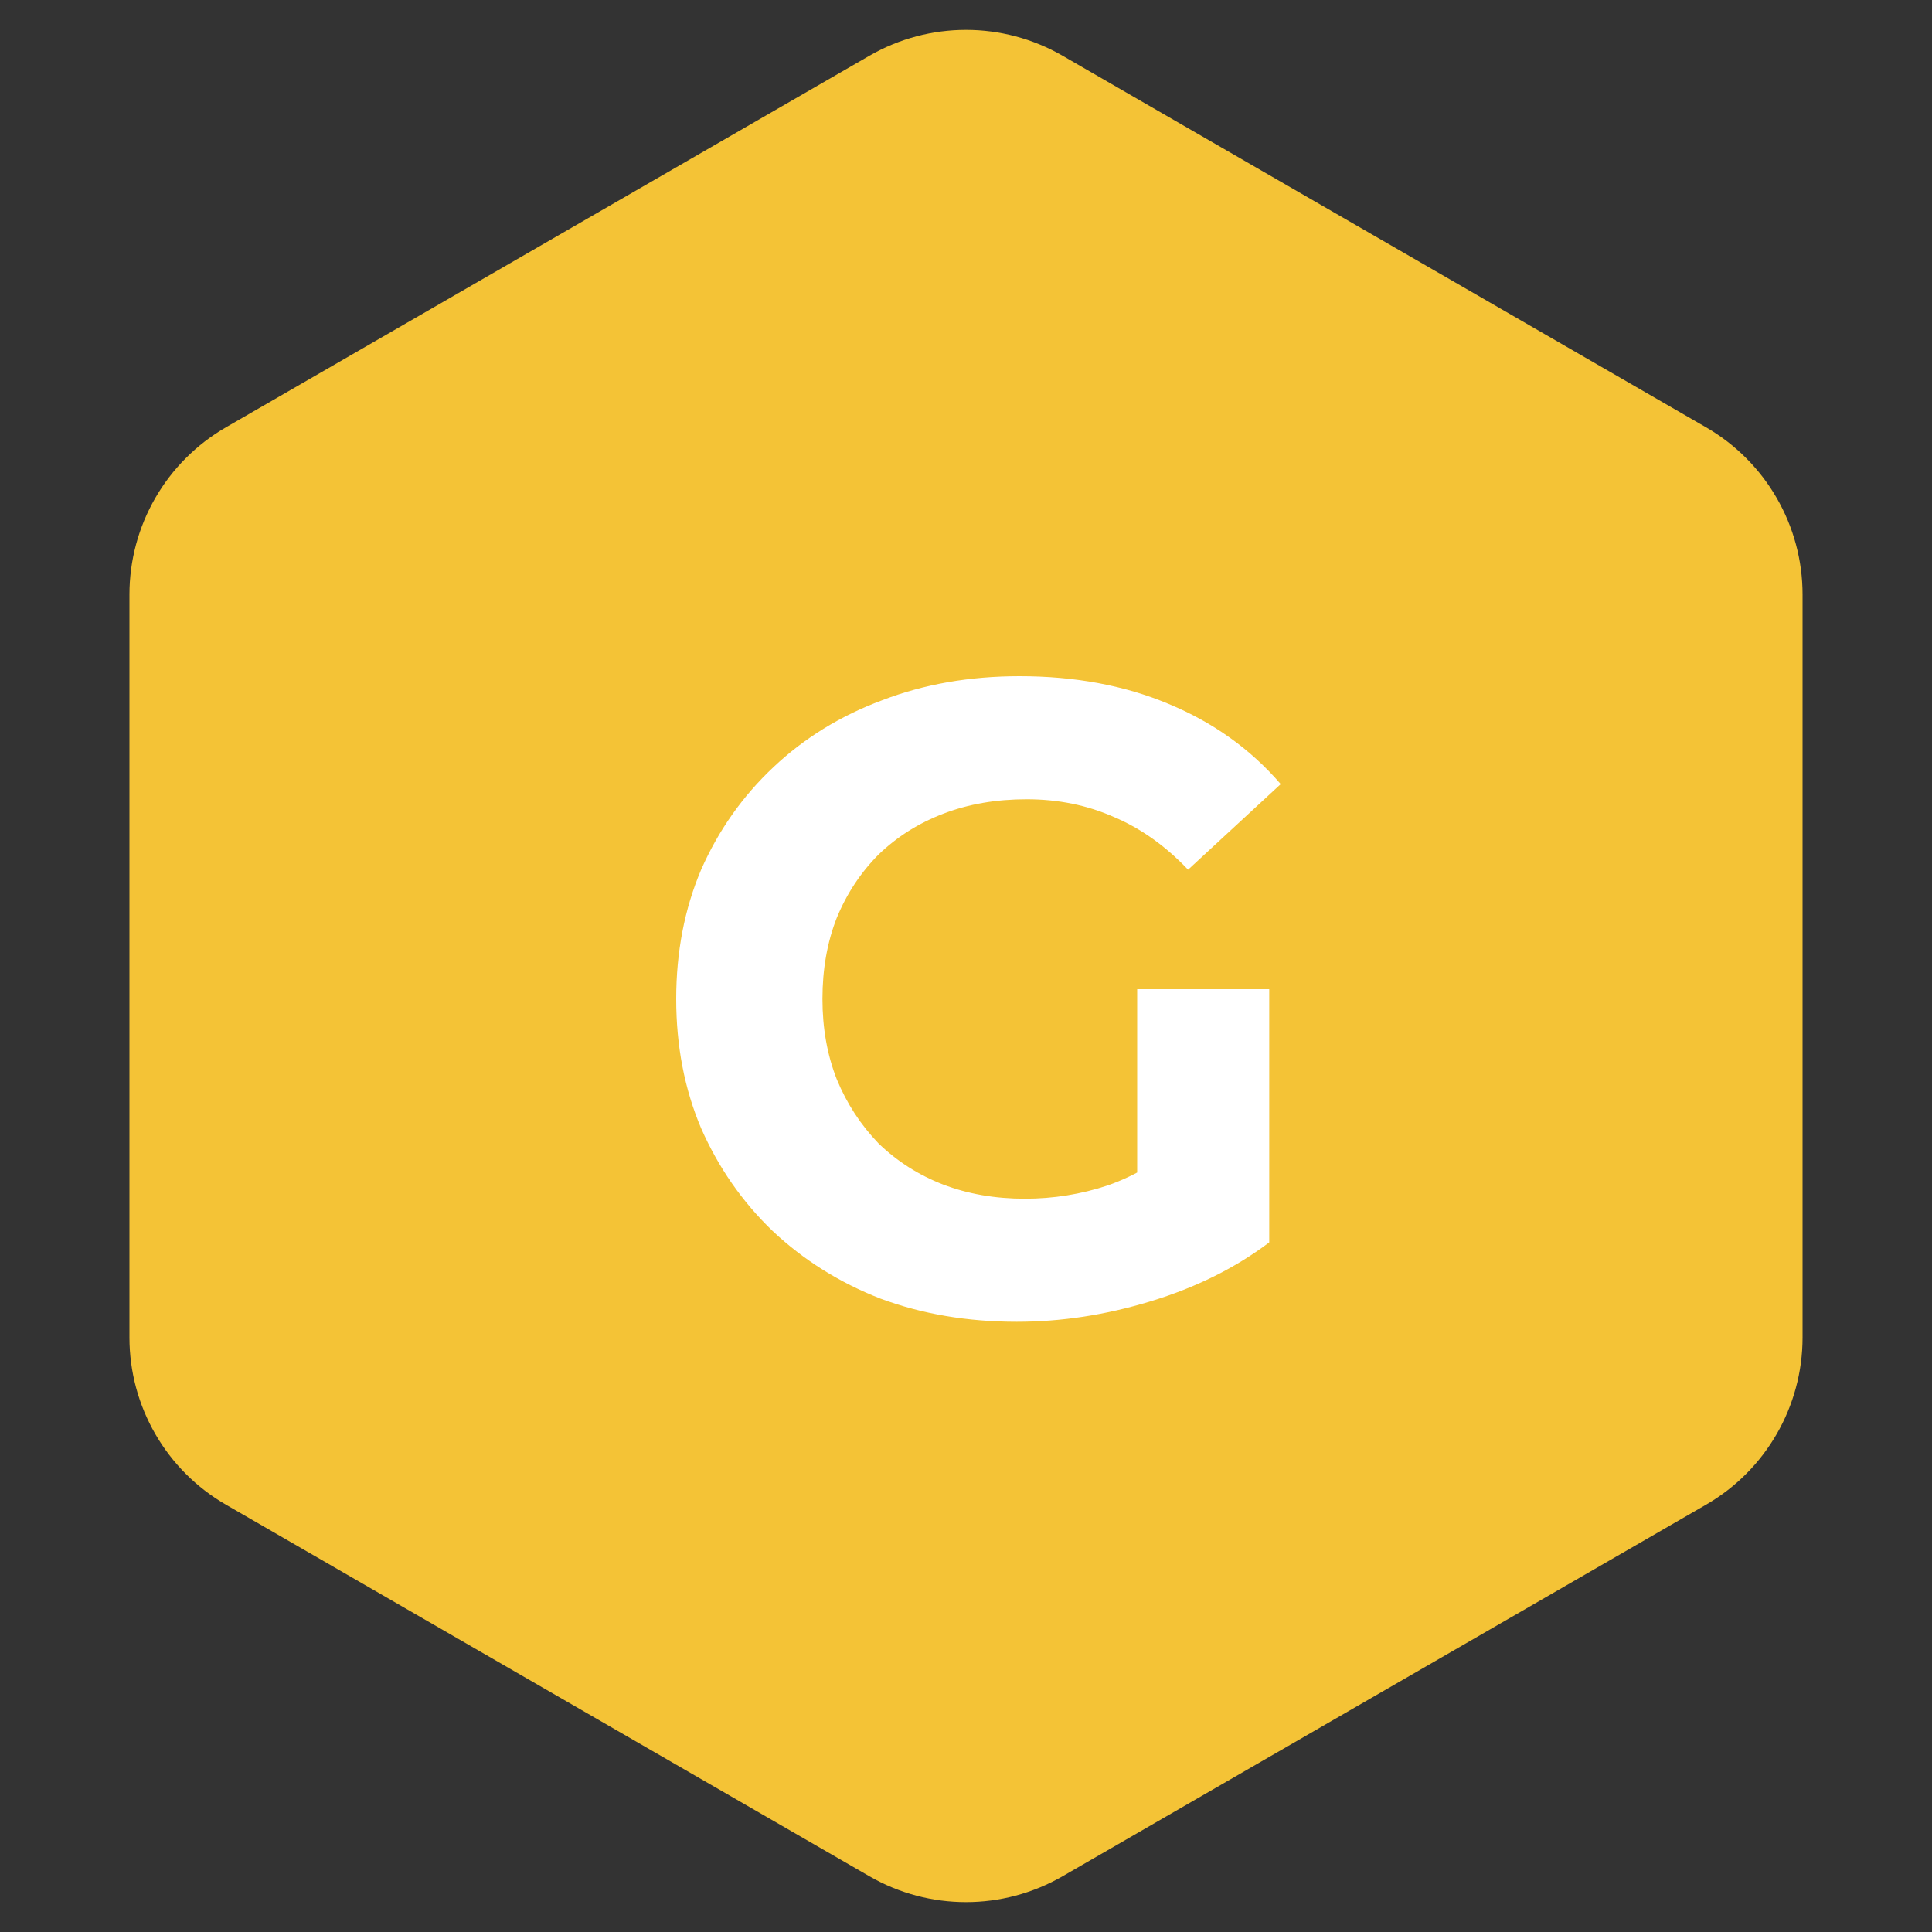 <svg width="20" height="20" viewBox="0 0 20 20" fill="none" xmlns="http://www.w3.org/2000/svg">
<rect x="0" y="0" width="20" height="20" fill="#333333" stroke="none"/>
<g id="Group 1352">
<path id="Polygon 7" d="M9 0.577C9.619 0.22 10.381 0.22 11 0.577L17.66 4.423C18.279 4.78 18.66 5.44 18.66 6.155V13.845C18.66 14.56 18.279 15.22 17.66 15.577L11 19.423C10.381 19.78 9.619 19.78 9 19.423L2.34 15.577C1.721 15.22 1.34 14.56 1.34 13.845V6.155C1.34 5.44 1.721 4.78 2.34 4.423L9 0.577Z" fill="#F4C336"/>
<path id="G" d="M10.526 13.683C10.015 13.683 9.545 13.603 9.114 13.443C8.689 13.277 8.317 13.043 7.997 12.742C7.683 12.44 7.437 12.086 7.258 11.68C7.086 11.274 7 10.828 7 10.341C7 9.855 7.086 9.409 7.258 9.003C7.437 8.597 7.686 8.243 8.006 7.942C8.326 7.64 8.702 7.409 9.132 7.249C9.563 7.083 10.037 7 10.554 7C11.126 7 11.64 7.095 12.095 7.286C12.557 7.477 12.945 7.754 13.258 8.117L12.299 9.003C12.065 8.757 11.809 8.575 11.532 8.458C11.255 8.335 10.954 8.274 10.628 8.274C10.314 8.274 10.028 8.323 9.769 8.422C9.511 8.52 9.286 8.662 9.095 8.846C8.911 9.031 8.766 9.249 8.662 9.502C8.563 9.754 8.514 10.034 8.514 10.341C8.514 10.643 8.563 10.92 8.662 11.172C8.766 11.425 8.911 11.646 9.095 11.837C9.286 12.021 9.508 12.163 9.76 12.261C10.018 12.36 10.302 12.409 10.609 12.409C10.905 12.409 11.191 12.363 11.468 12.271C11.751 12.172 12.025 12.009 12.289 11.781L13.139 12.861C12.788 13.126 12.379 13.329 11.911 13.471C11.449 13.612 10.988 13.683 10.526 13.683ZM11.772 12.668V10.24H13.139V12.861L11.772 12.668Z" fill="white"/>
</g>
</svg>
